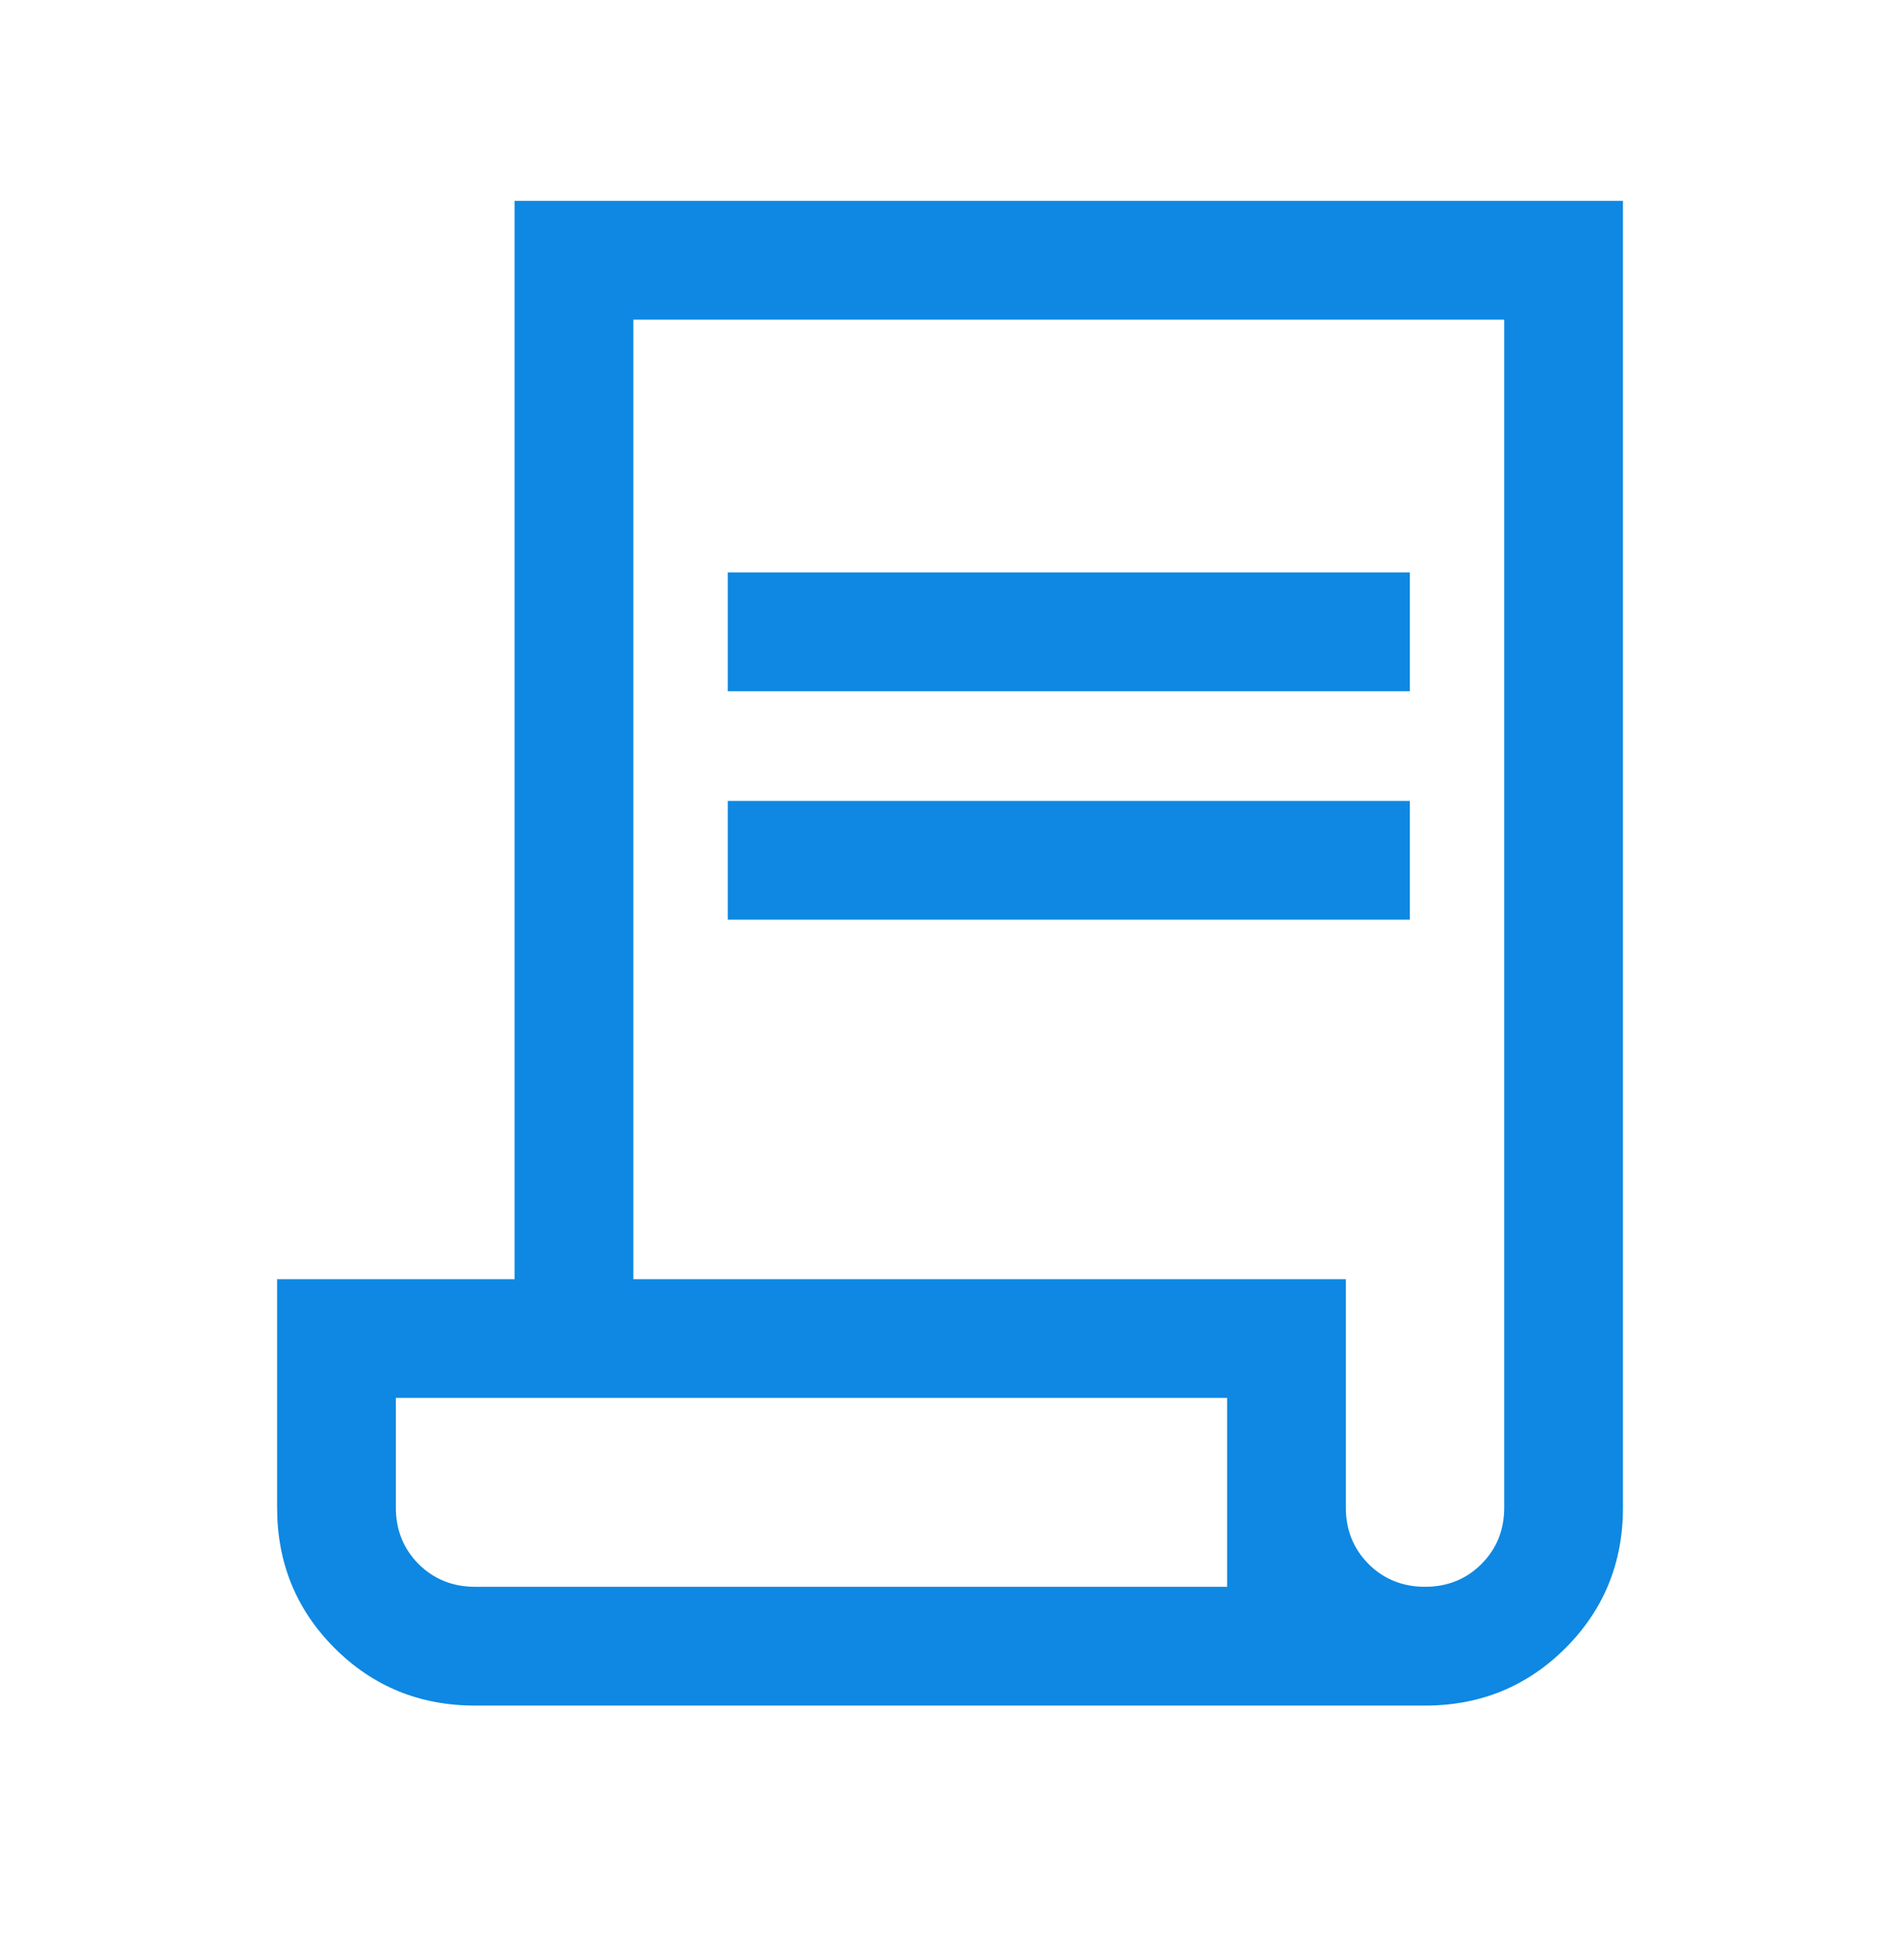 <svg width="32" height="33" viewBox="0 0 32 33" fill="none" xmlns="http://www.w3.org/2000/svg">
<path d="M8 28.715C7.069 28.715 6.28 28.392 5.635 27.747C4.99 27.102 4.667 26.313 4.667 25.382V21.536H8.667V3.382H27.334V25.382C27.334 26.313 27.011 27.102 26.366 27.747C25.72 28.392 24.932 28.715 24 28.715H8ZM24 26.715C24.378 26.715 24.695 26.587 24.95 26.332C25.206 26.076 25.334 25.759 25.334 25.382V5.382H10.667V21.536H22.667V25.382C22.667 25.759 22.795 26.076 23.05 26.332C23.306 26.587 23.622 26.715 24 26.715ZM12.257 11.638V9.638H23.744V11.638H12.257ZM12.257 15.484V13.484H23.744V15.484H12.257ZM8 26.715H20.667V23.535H6.667V25.382C6.667 25.759 6.795 26.076 7.05 26.332C7.306 26.587 7.623 26.715 8 26.715ZM8 26.715H6.667H20.667H8Z" fill="#0E88E2"/>
</svg>
